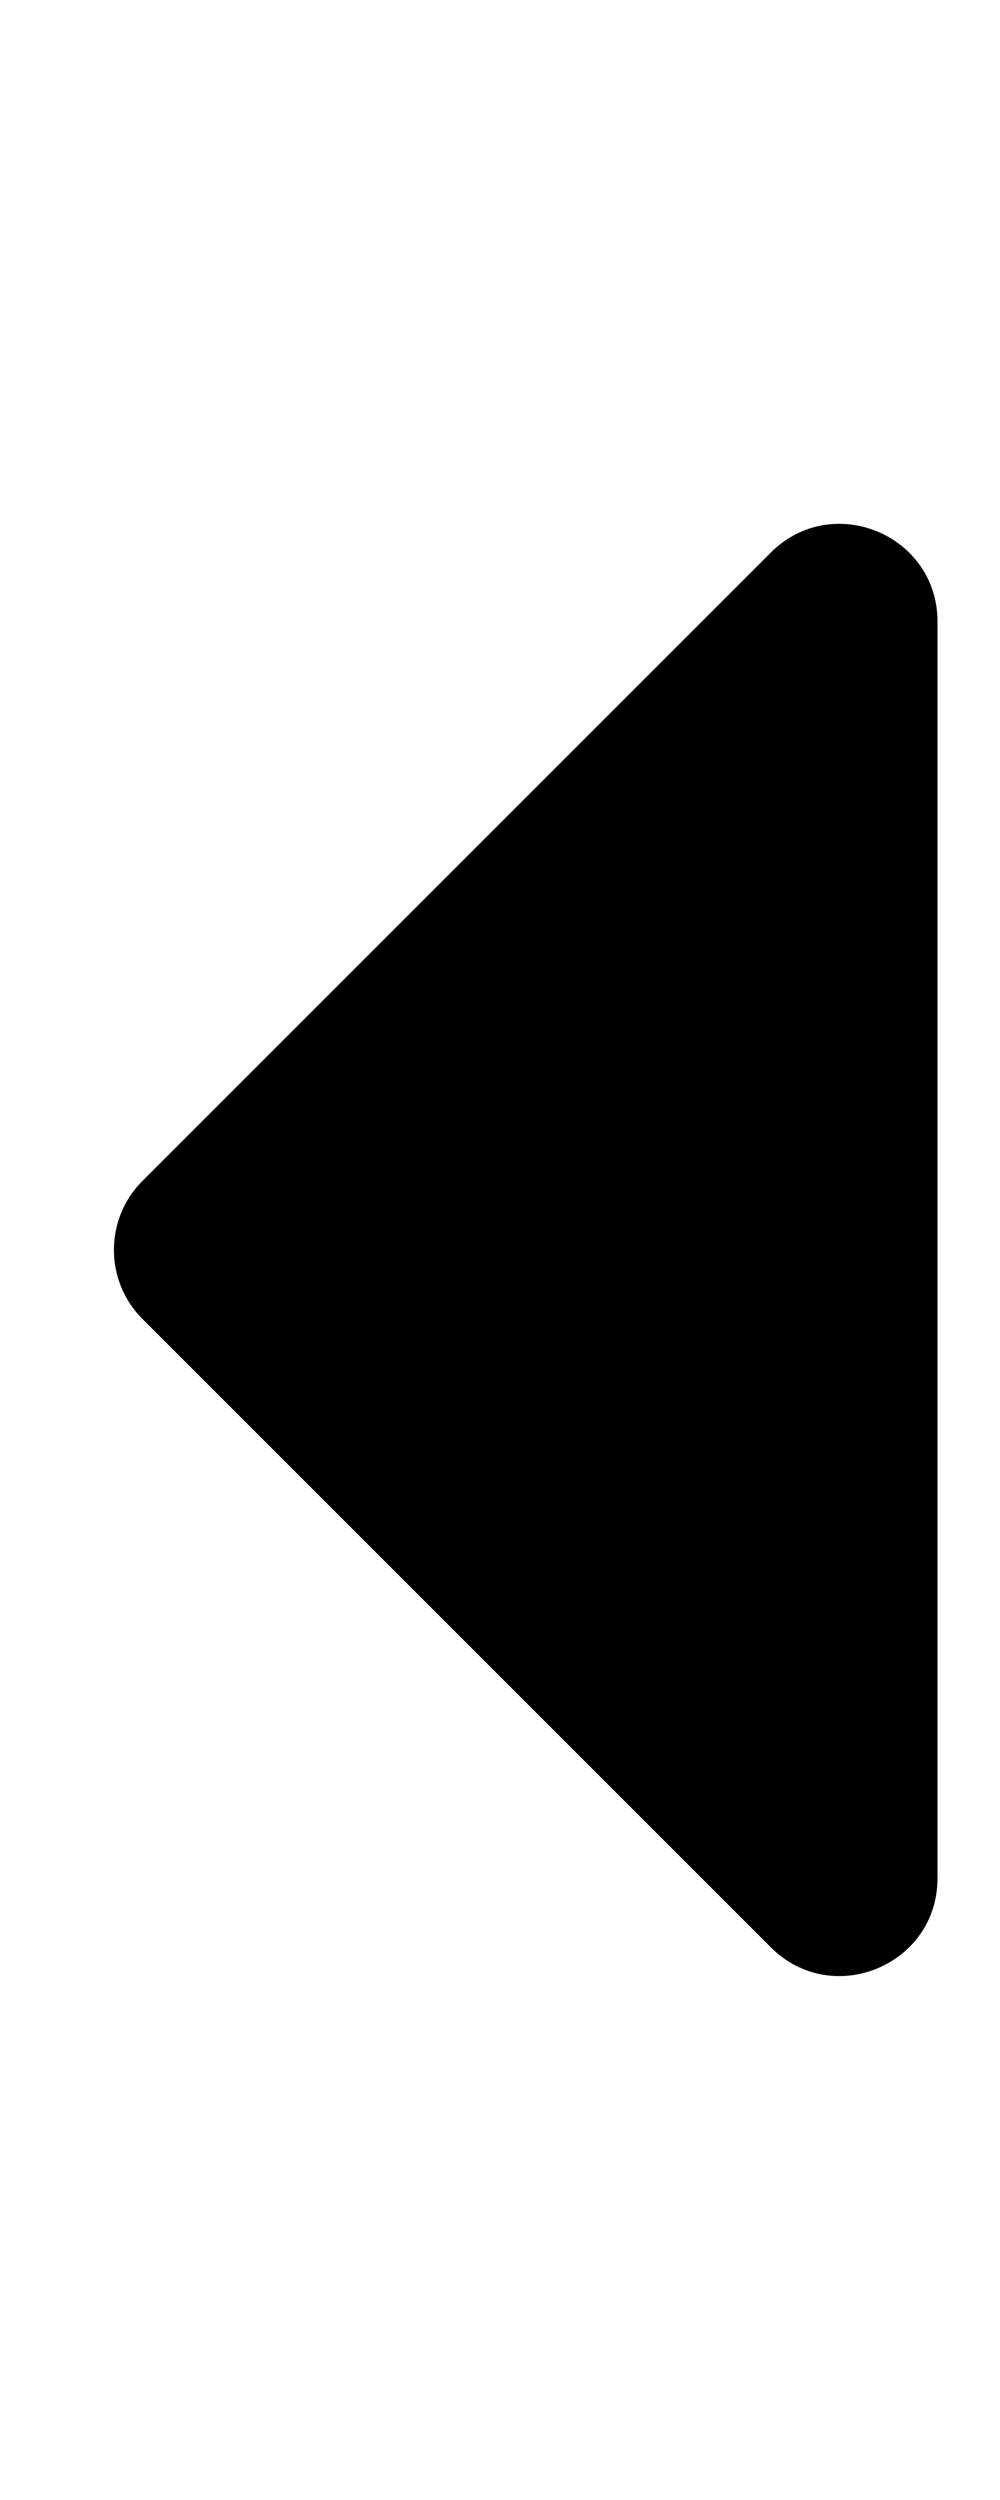 <svg xmlns="http://www.w3.org/2000/svg" width="8" height="20" viewBox="0 0 8 20">
<path d="M7.5 4.974v10.052c0 0.696-0.842 1.045-1.334 0.552l-5.026-5.026c-0.305-0.305-0.305-0.8 0-1.105l5.026-5.026c0.492-0.492 1.334-0.144 1.334 0.552z"></path>
</svg>
